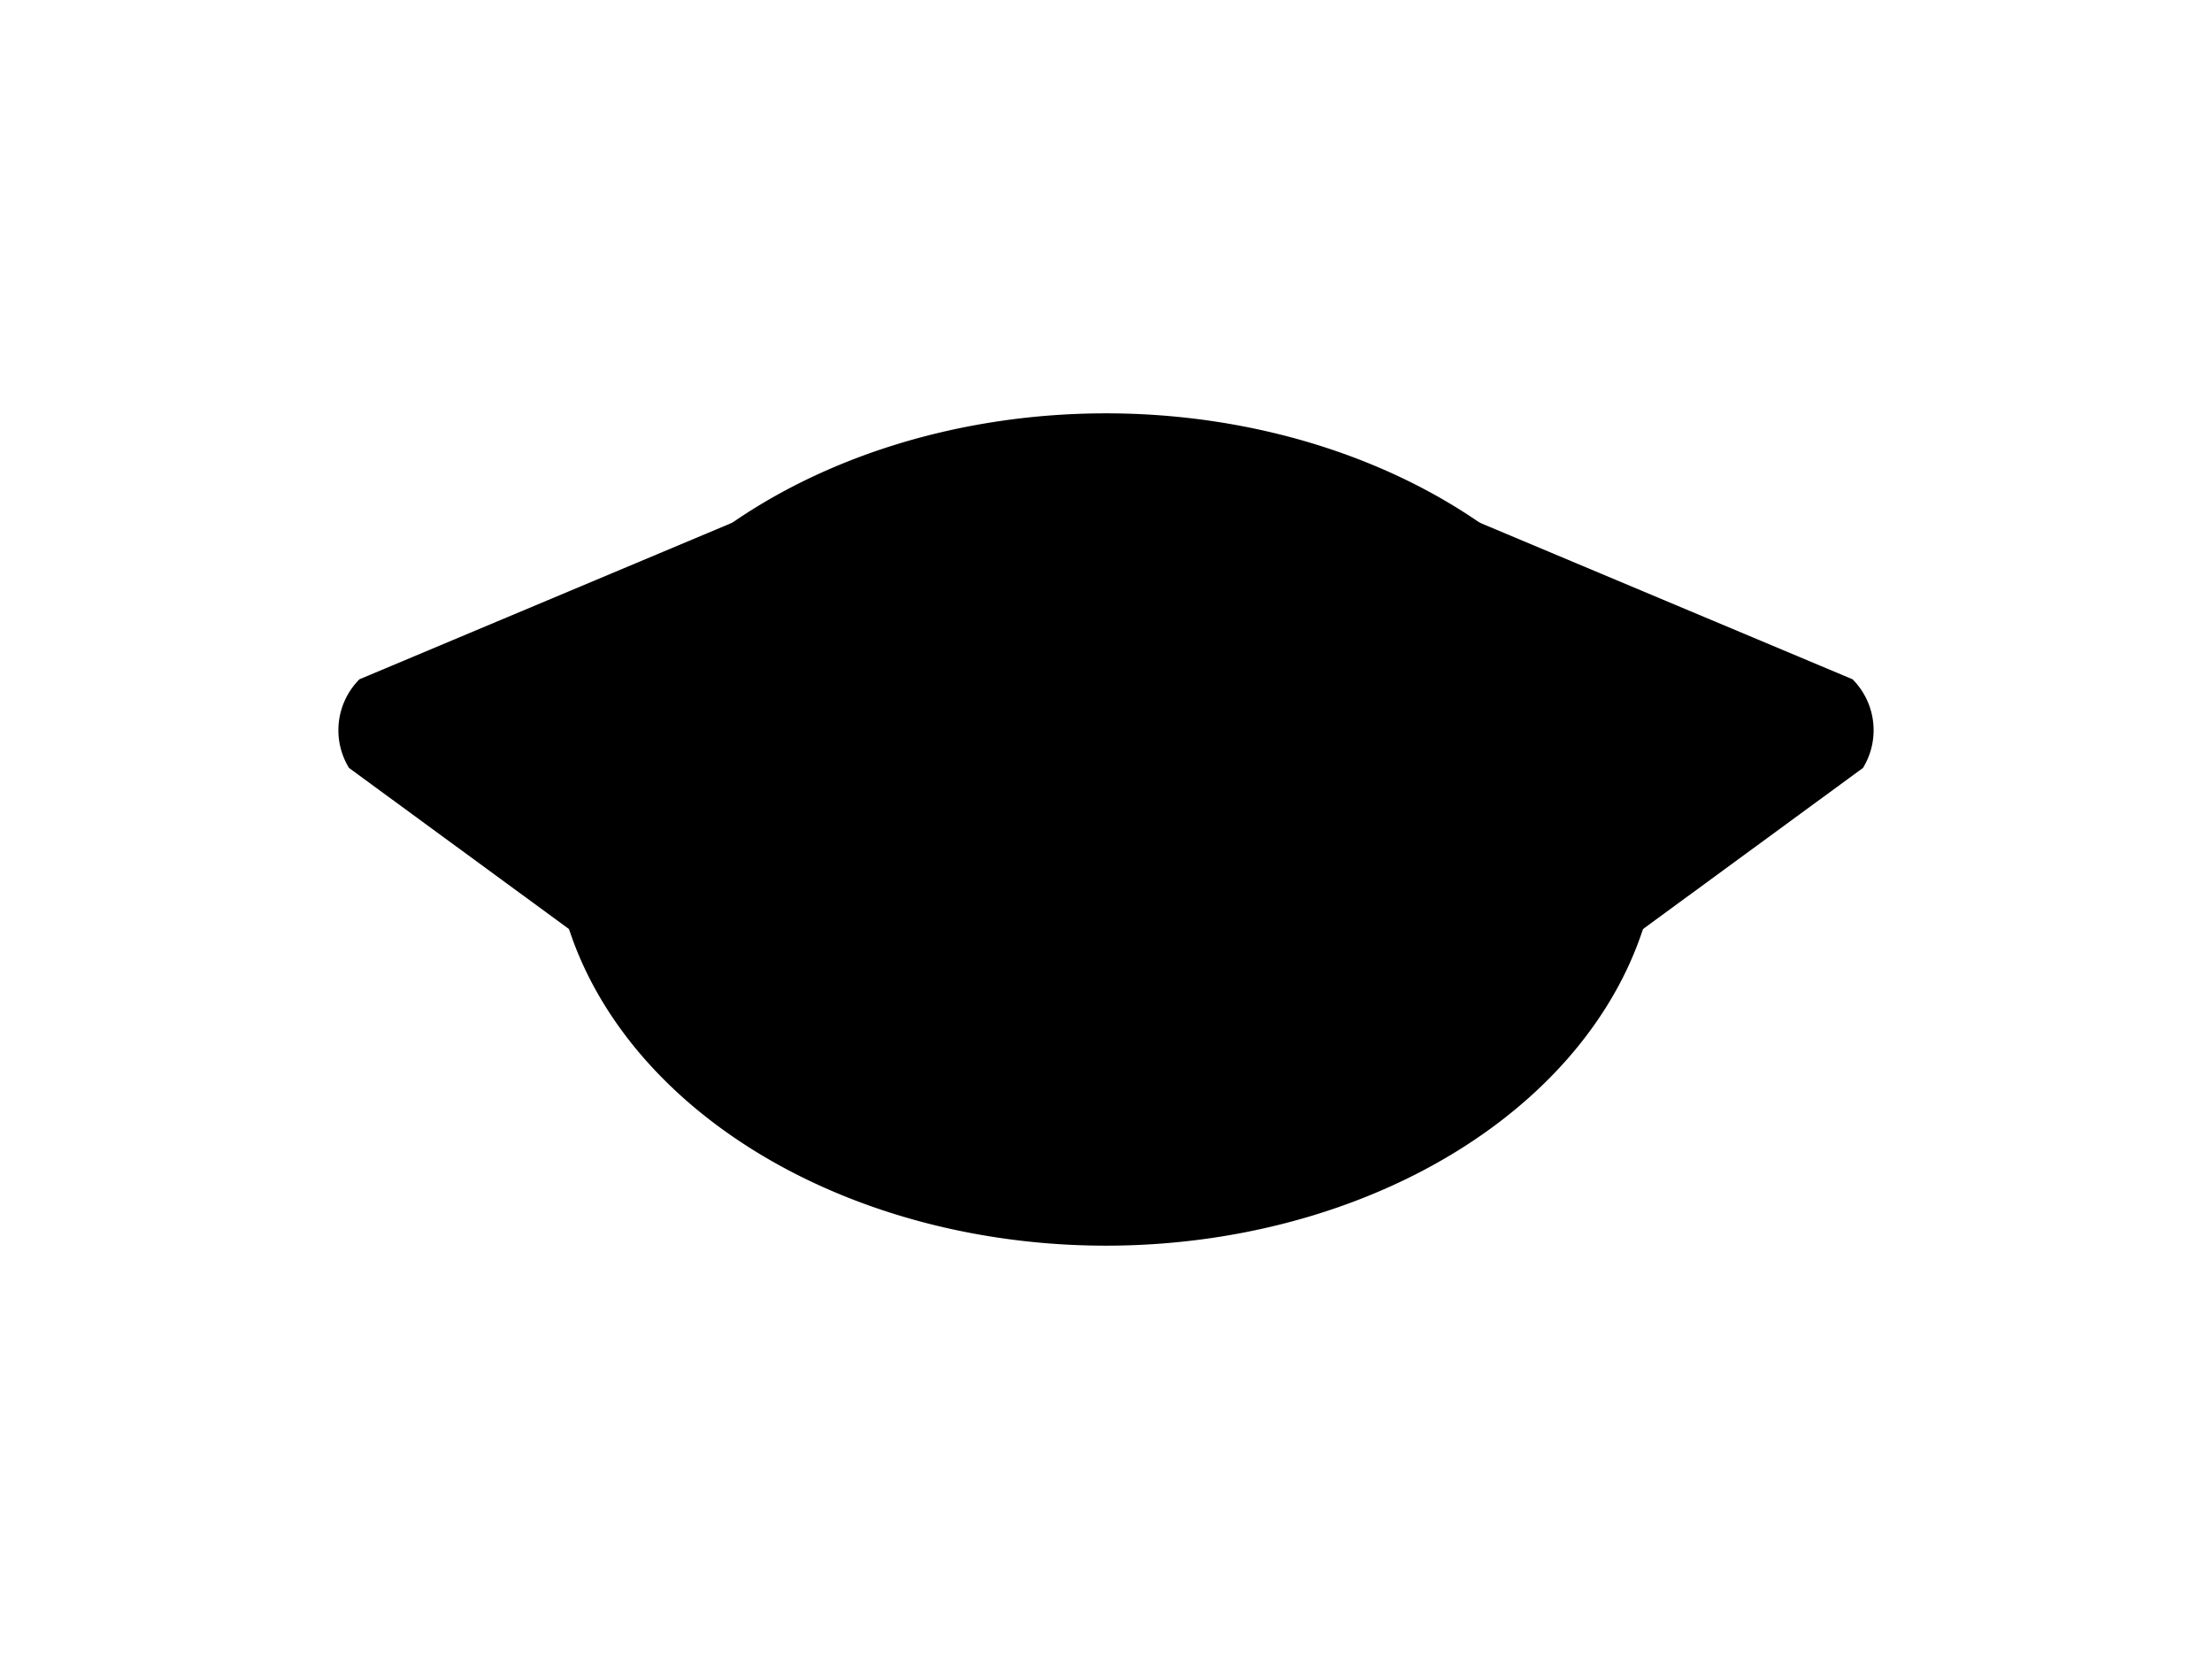 <?xml version="1.0" encoding="UTF-8"?>
<svg xmlns="http://www.w3.org/2000/svg" xmlns:xlink="http://www.w3.org/1999/xlink"
     width="800" height="600" viewBox="0 -600 800 600">
<defs>
</defs>
<g>
<path fill="hsl(45, 53%, 32%)" stroke-width="1" d="M285.372,-206.324 L126.603,-322.611 A25.6,25.6,0,0,1,130.291,-353.909 L311.74,-430.109" stroke="black" />
<path fill="hsl(45, 53%, 32%)" stroke-width="1" d="M514.628,-206.324 L673.397,-322.611 A25.6,25.6,0,0,0,669.709,-353.909 L488.26,-430.109" stroke="black" />
<path fill="hsl(45, 53%, 32%)" stroke-width="1" d="M200.487,-300.0 A199.513,150.01,0,0,0,599.513,-300.0 A199.513,150.01,0,0,0,200.487,-300.0" stroke="black" />
<path fill="black" stroke-width="1" d="M336.848,-337.503 A9.152,14.3,0,0,0,355.152,-337.503 A9.152,14.3,0,0,0,336.848,-337.503" stroke="black" />
<path fill="black" stroke-width="1" d="M444.848,-337.503 A9.152,14.3,0,0,0,463.152,-337.503 A9.152,14.3,0,0,0,444.848,-337.503" stroke="black" />
<path fill="black" stroke-width="1" d="M385.9,-304.7 L414.1,-304.7 L400.0,-285.9 Z" stroke="black" />
<path fill="black" stroke-width="2" d="M400.0,-285.9 L400.0,-264.75" stroke="black" />
<path fill="none" stroke-width="2" d="M371.8,-260.75 A28.2,28.2,30,0,0,400.0,-264.75 A28.2,28.2,150,0,0,428.2,-260.75" stroke="black" />
<path fill="black" stroke-width="1" d="M366.0,-275.9 L321.567,-263.994" stroke="black" />
<path fill="black" stroke-width="1" d="M360.0,-281.9 L314.175,-277.891" stroke="black" />
<path fill="black" stroke-width="1" d="M366.0,-287.9 L320.175,-291.909" stroke="black" />
<path fill="black" stroke-width="1" d="M434.0,-275.9 L478.433,-263.994" stroke="black" />
<path fill="black" stroke-width="1" d="M440.0,-281.9 L485.825,-277.891" stroke="black" />
<path fill="black" stroke-width="1" d="M434.0,-287.9 L479.825,-291.909" stroke="black" />
</g>
</svg>